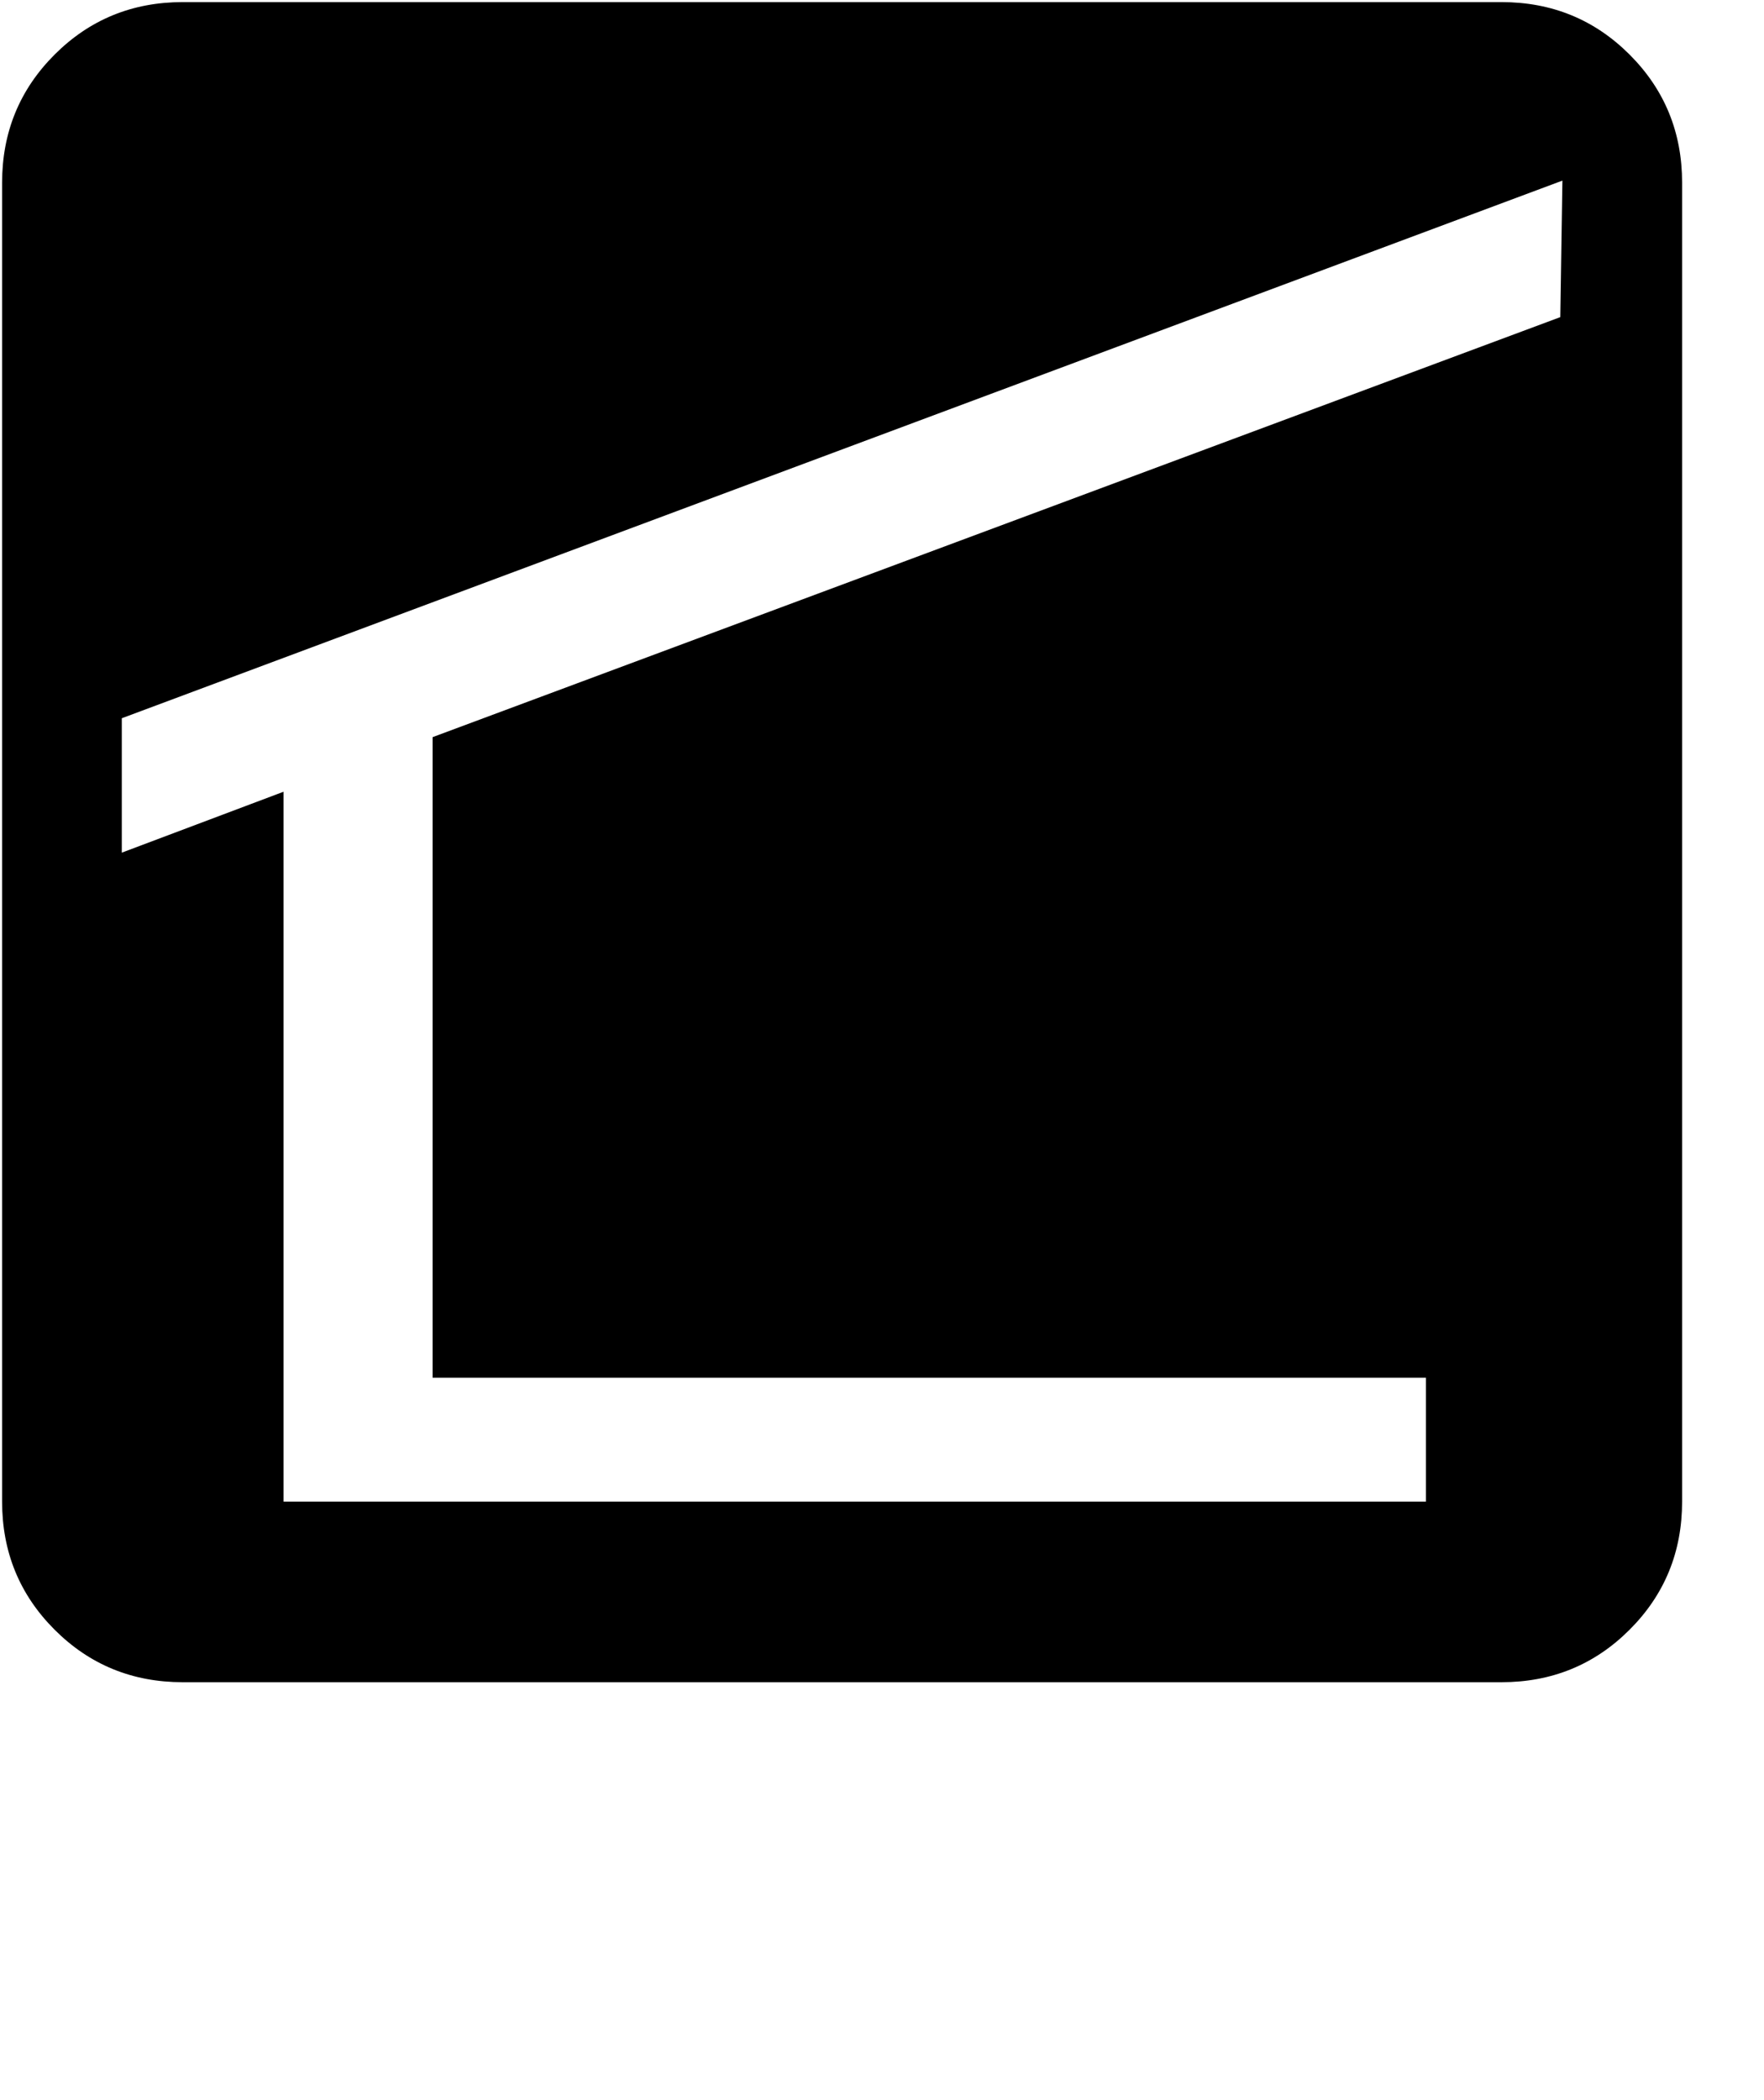 <?xml version="1.0" standalone="no"?>
<!DOCTYPE svg PUBLIC "-//W3C//DTD SVG 1.1//EN" "http://www.w3.org/Graphics/SVG/1.1/DTD/svg11.dtd" >
<svg xmlns="http://www.w3.org/2000/svg"
	xmlns:sodipodi="http://sodipodi.sourceforge.net/DTD/sodipodi-0.dtd"
	width="84"
	height="100"
	id="glyph_L"
	version="1.1">

<sodipodi:namedview>
	<sodipodi:guide orientation="0,1" position="0,19.8" id="baseline" />
</sodipodi:namedview>

<g id="L">
<path style="fill:#000000;stroke-width:0px" d="M80.1 71.5 Q80.1 75.1 77.6 77.6 Q75.1 80.1 71.5 80.1 C50.567 80.1 24.4 80.1 8.7 80.1 Q5.1 80.1 2.6 77.6 Q0.1 75.1 0.1 71.5 C0.1 50.567 0.1 24.4 0.1 8.7 Q0.1 5.1 2.6 2.6 Q5.1 0.1 8.7 0.1 C29.633 0.1 55.8 0.1 71.5 0.1 Q75.1 0.1 77.6 2.6 Q80.1 5.1 80.1 8.7 C80.1 29.633 80.1 55.8 80.1 71.5 zM74.4 8.6 C57.25 15 22.95 27.8 5.8 34.2 C5.8 35.8 5.8 39 5.8 40.6 C7.725 39.875 11.575 38.425 13.5 37.7 C13.5 46.15 13.5 63.05 13.5 71.5 C27.1 71.5 54.3 71.5 67.9 71.5 C67.9 70.025 67.9 67.075 67.9 65.6 C56.075 65.6 32.425 65.6 20.6 65.6 C20.6 57.975 20.6 42.725 20.6 35.1 C34.025 30.1 60.875 20.1 74.3 15.1 C74.325 13.475 74.375 10.225 74.4 8.6 z" id="path_L" />
</g>
</svg>
